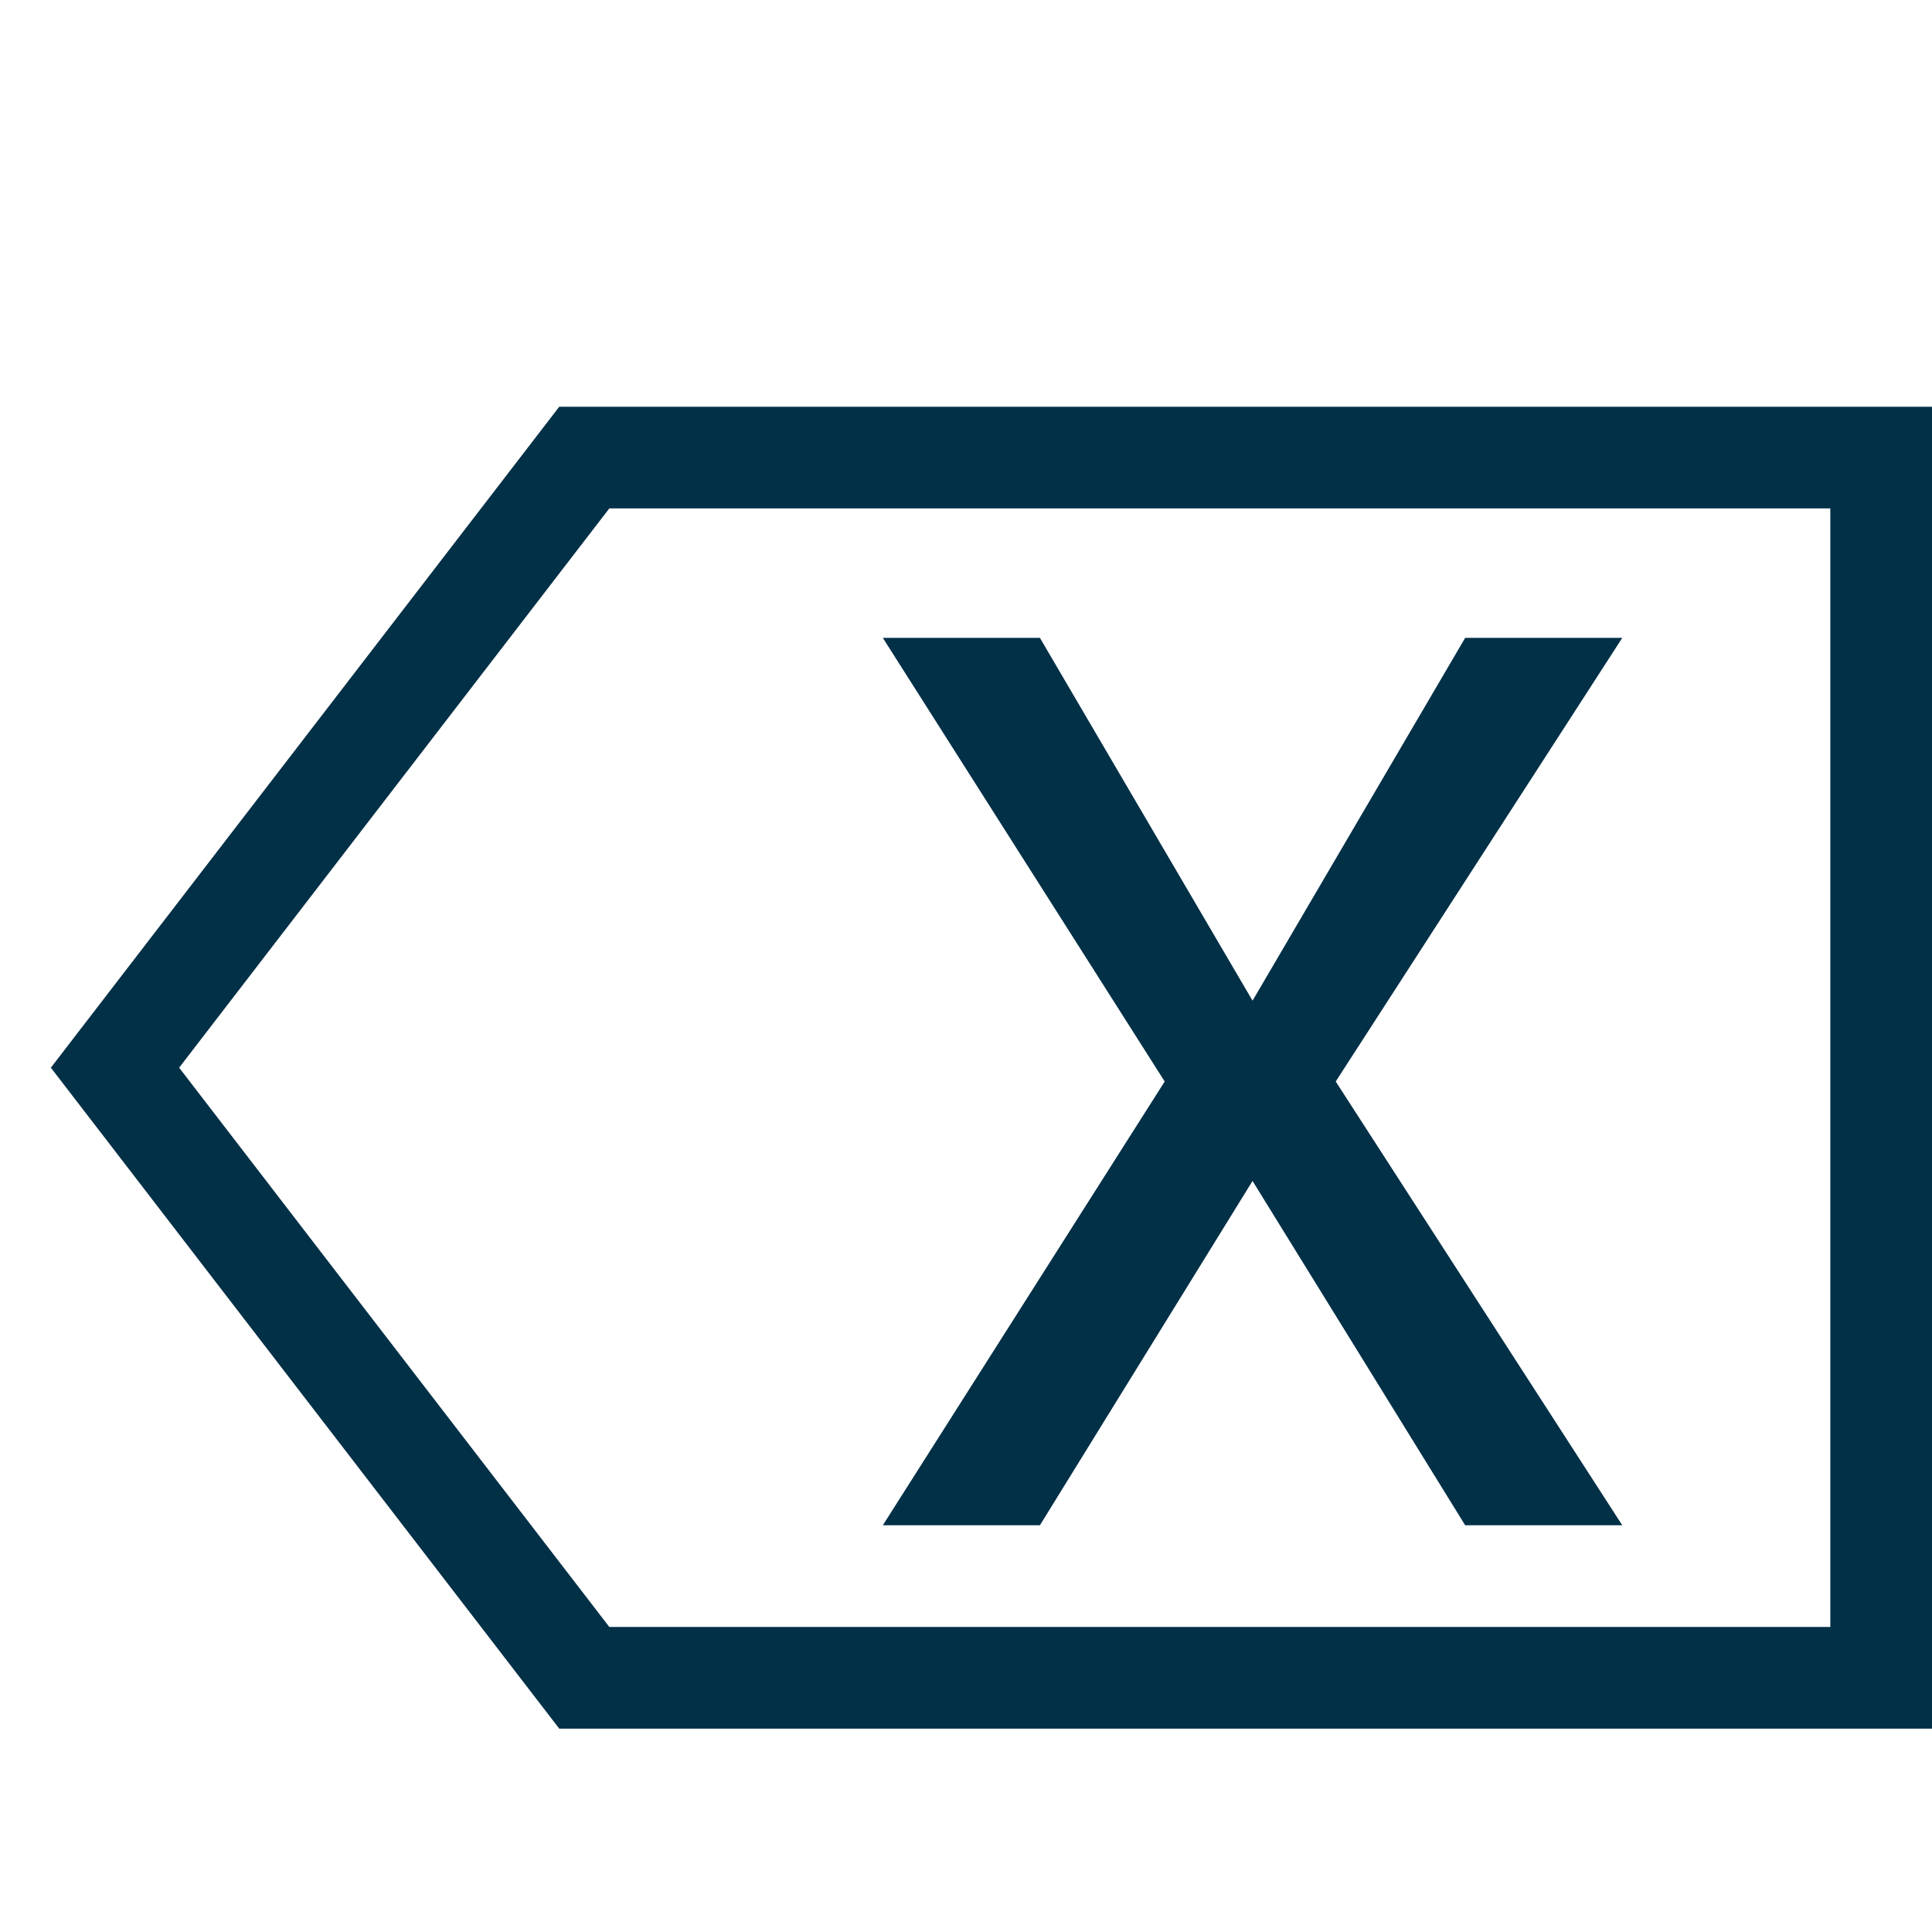 <svg width="19" height="19" viewBox="0 0 19 19" fill="none" xmlns="http://www.w3.org/2000/svg">
<path d="M10.227 6.273L12.318 9.841L14.409 6.273H15.954L13.136 10.636L15.954 15H14.409L12.318 11.614L10.227 15H8.682L11.454 10.636L8.682 6.273H10.227Z" fill="#023047"/>
<path d="M5.746 4.5L18.5 4.5V16.5L5.746 16.5L1.131 10.5L5.746 4.5Z" stroke="#023047"/>
</svg>
